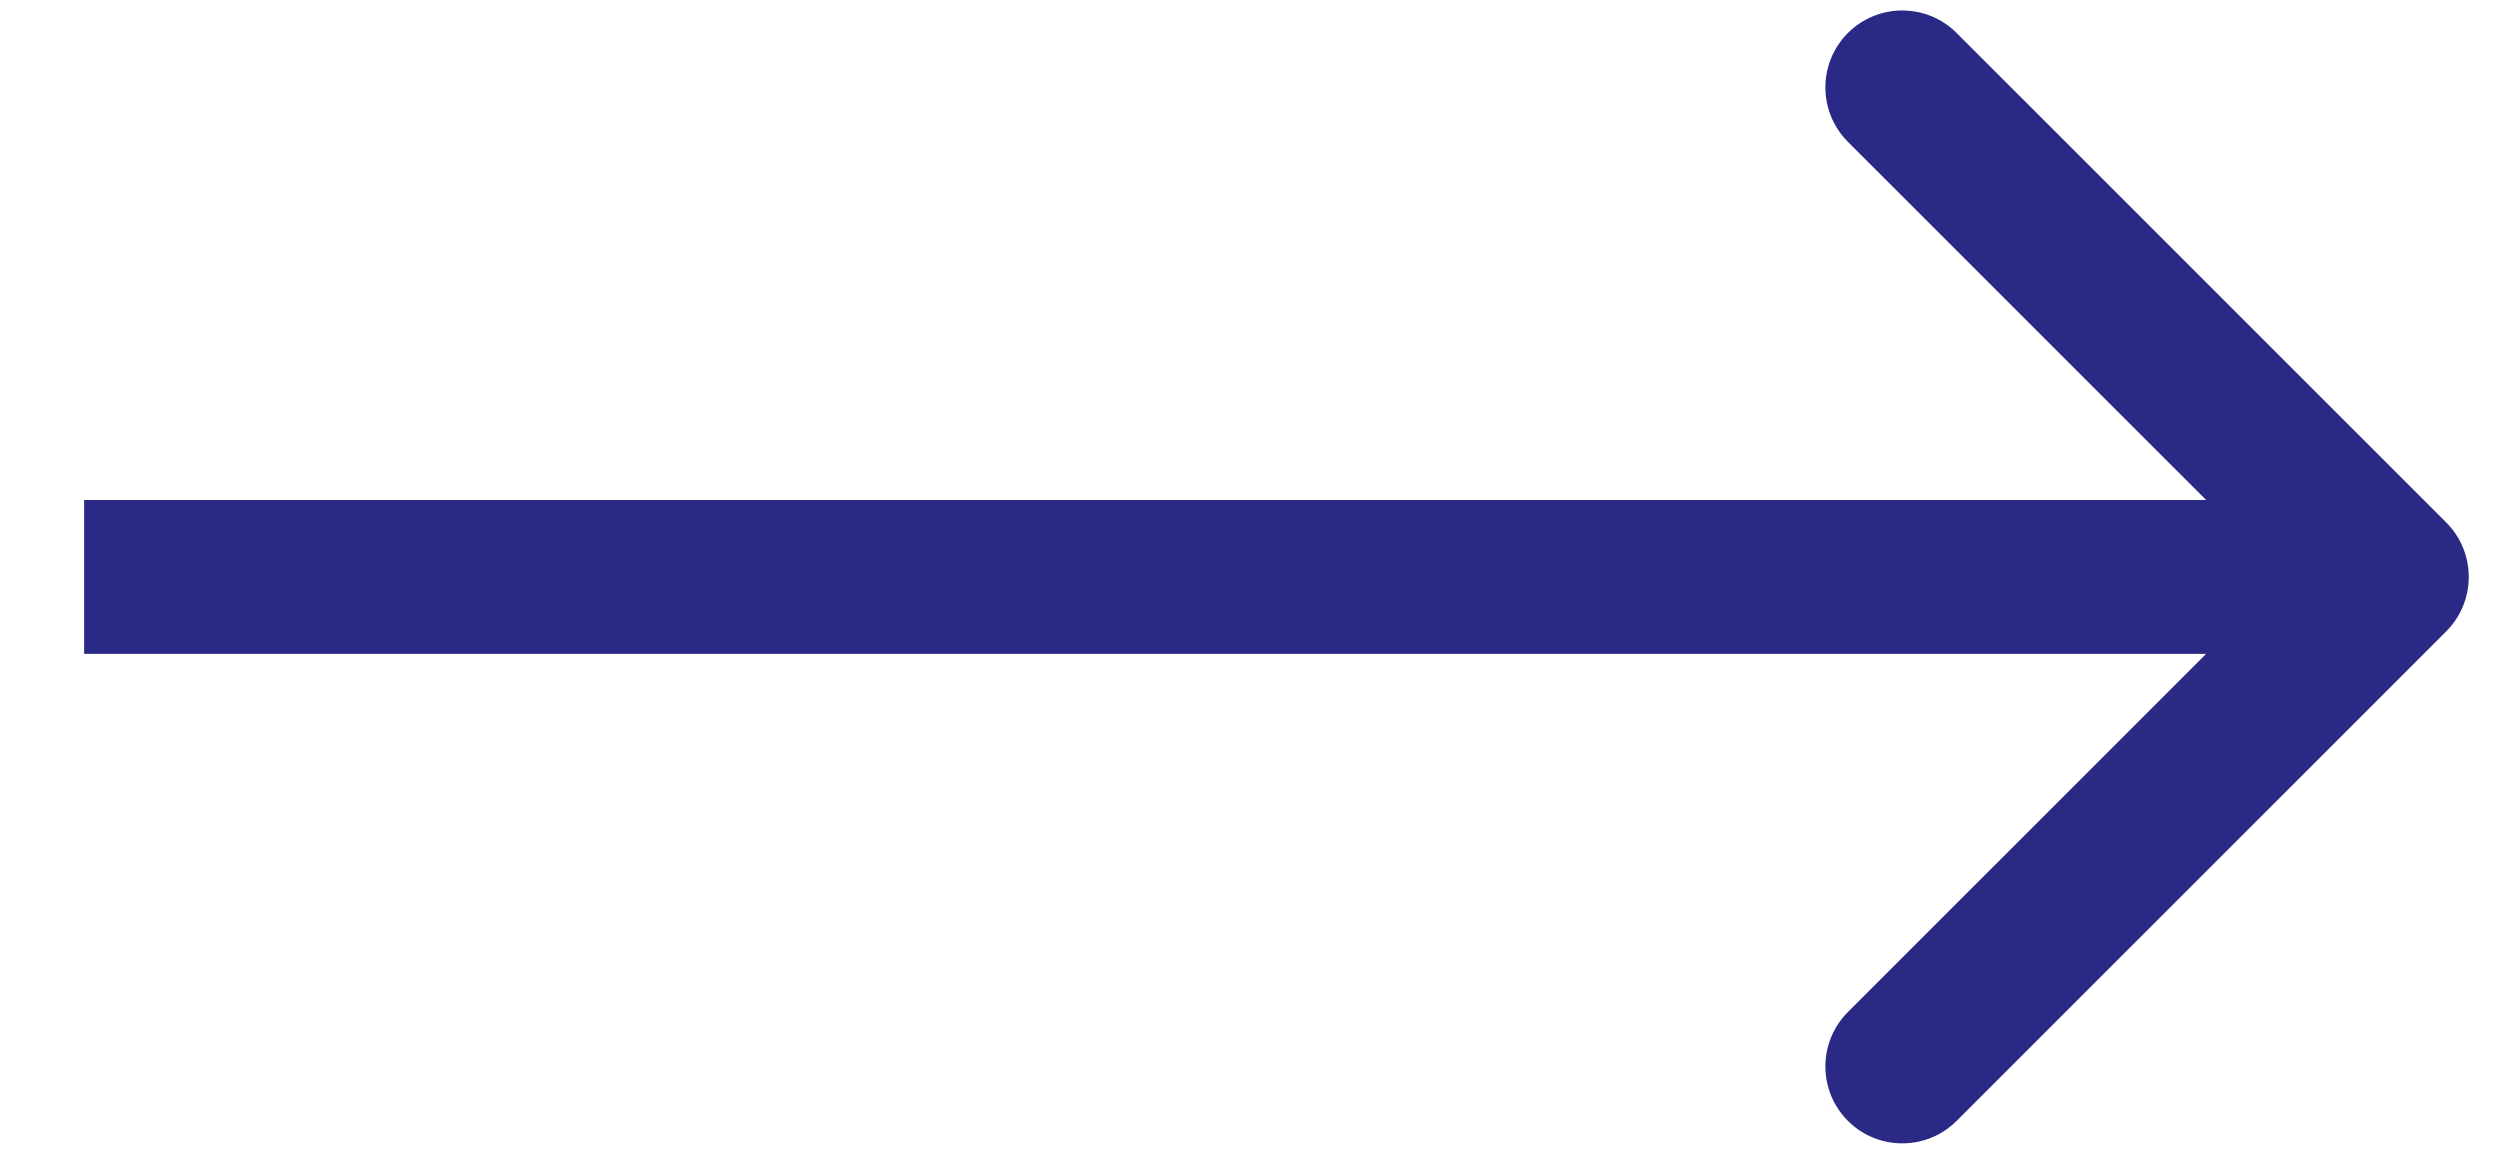 <svg width="26" height="12" viewBox="0 0 26 12" fill="none" xmlns="http://www.w3.org/2000/svg">
<path d="M25.441 6.566C25.753 6.253 25.753 5.747 25.441 5.434L20.349 0.343C20.037 0.031 19.531 0.031 19.218 0.343C18.906 0.656 18.906 1.162 19.218 1.475L23.744 6L19.218 10.525C18.906 10.838 18.906 11.344 19.218 11.657C19.531 11.969 20.037 11.969 20.349 11.657L25.441 6.566ZM0.875 6.8L24.875 6.8L24.875 5.2L0.875 5.2L0.875 6.8Z" fill="#2A2A86"/>
</svg>
